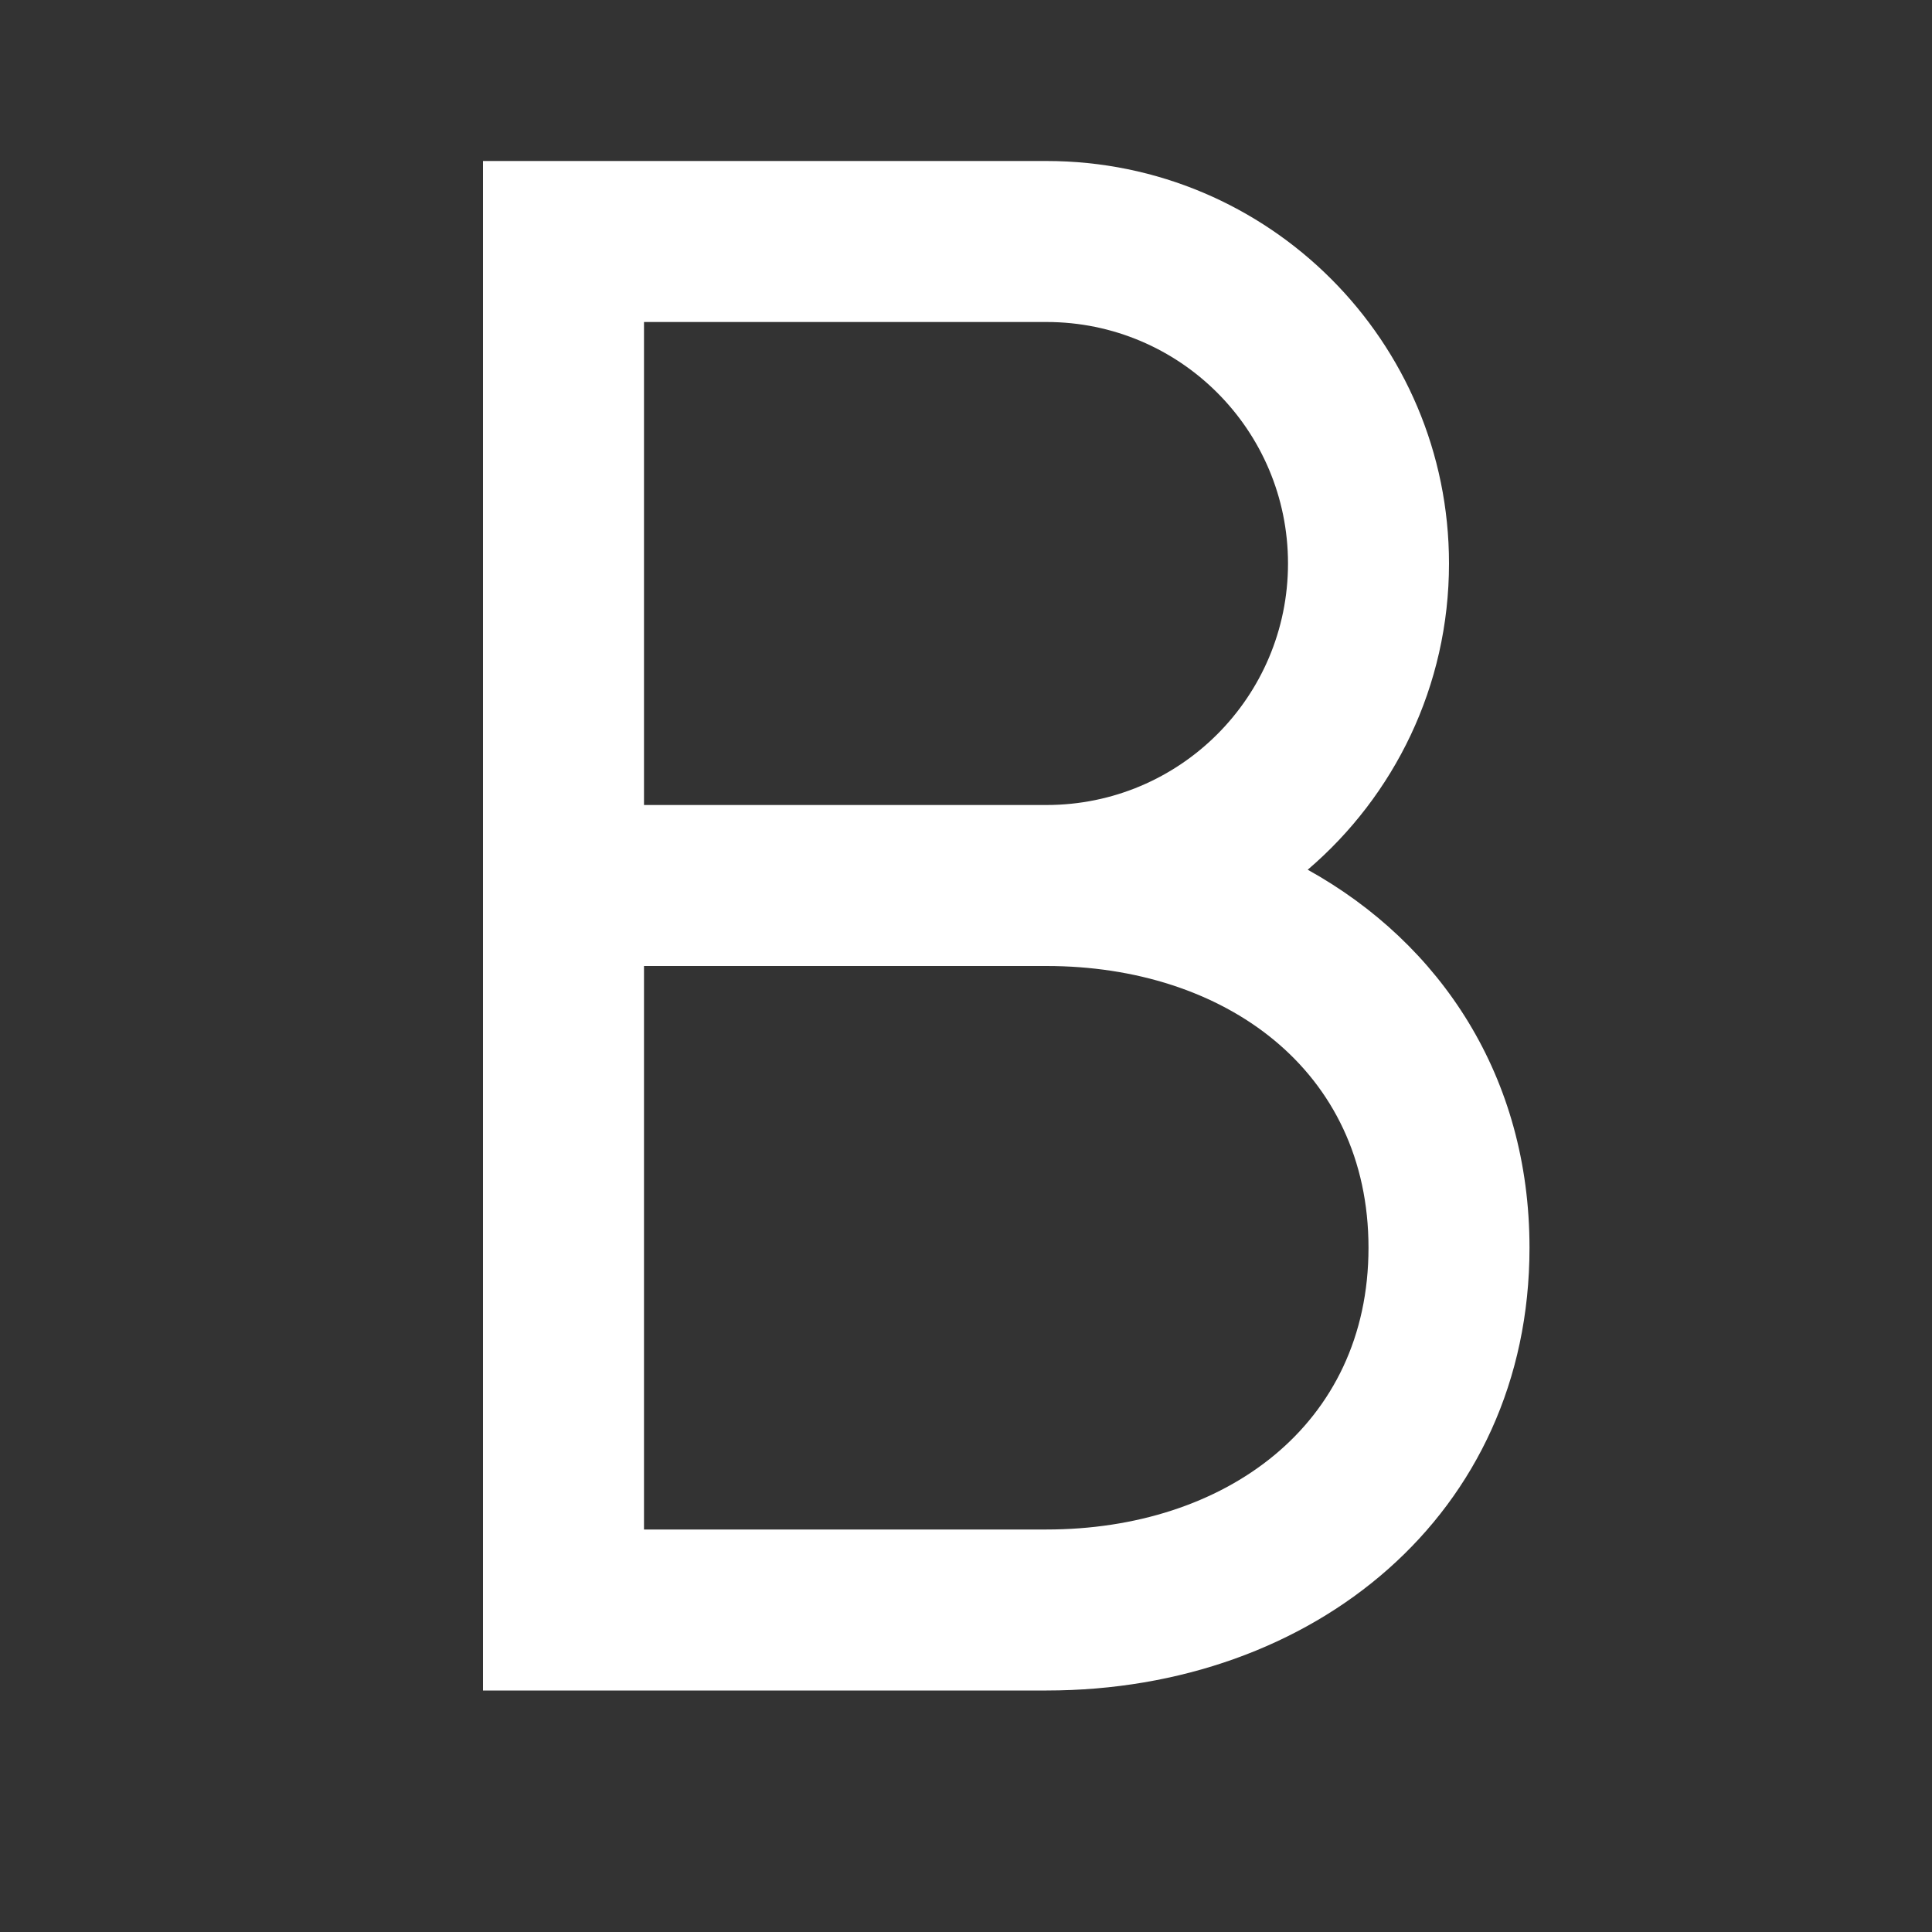 <svg width="24" height="24" viewBox="0 0 24 24" fill="none" xmlns="http://www.w3.org/2000/svg">
<rect x="0" y="0" width="24" height="24" fill="#333333" stroke="none"/>
<path d="M8 10H13C14.657 10 16 8.657 16 7C16 5.343 14.657 4 13 4H8V10ZM16.245 10.804C17.902 11.724 19 13.382 19 15.5C19 18.814 16.314 21 13 21H6V11V2H13C15.761 2 18 4.239 18 7C18 8.523 17.319 9.887 16.245 10.804ZM8 12V19H13C15.209 19 17 17.709 17 15.5C17 13.291 15.209 12 13 12H8Z" fill="white"/>
</svg>
